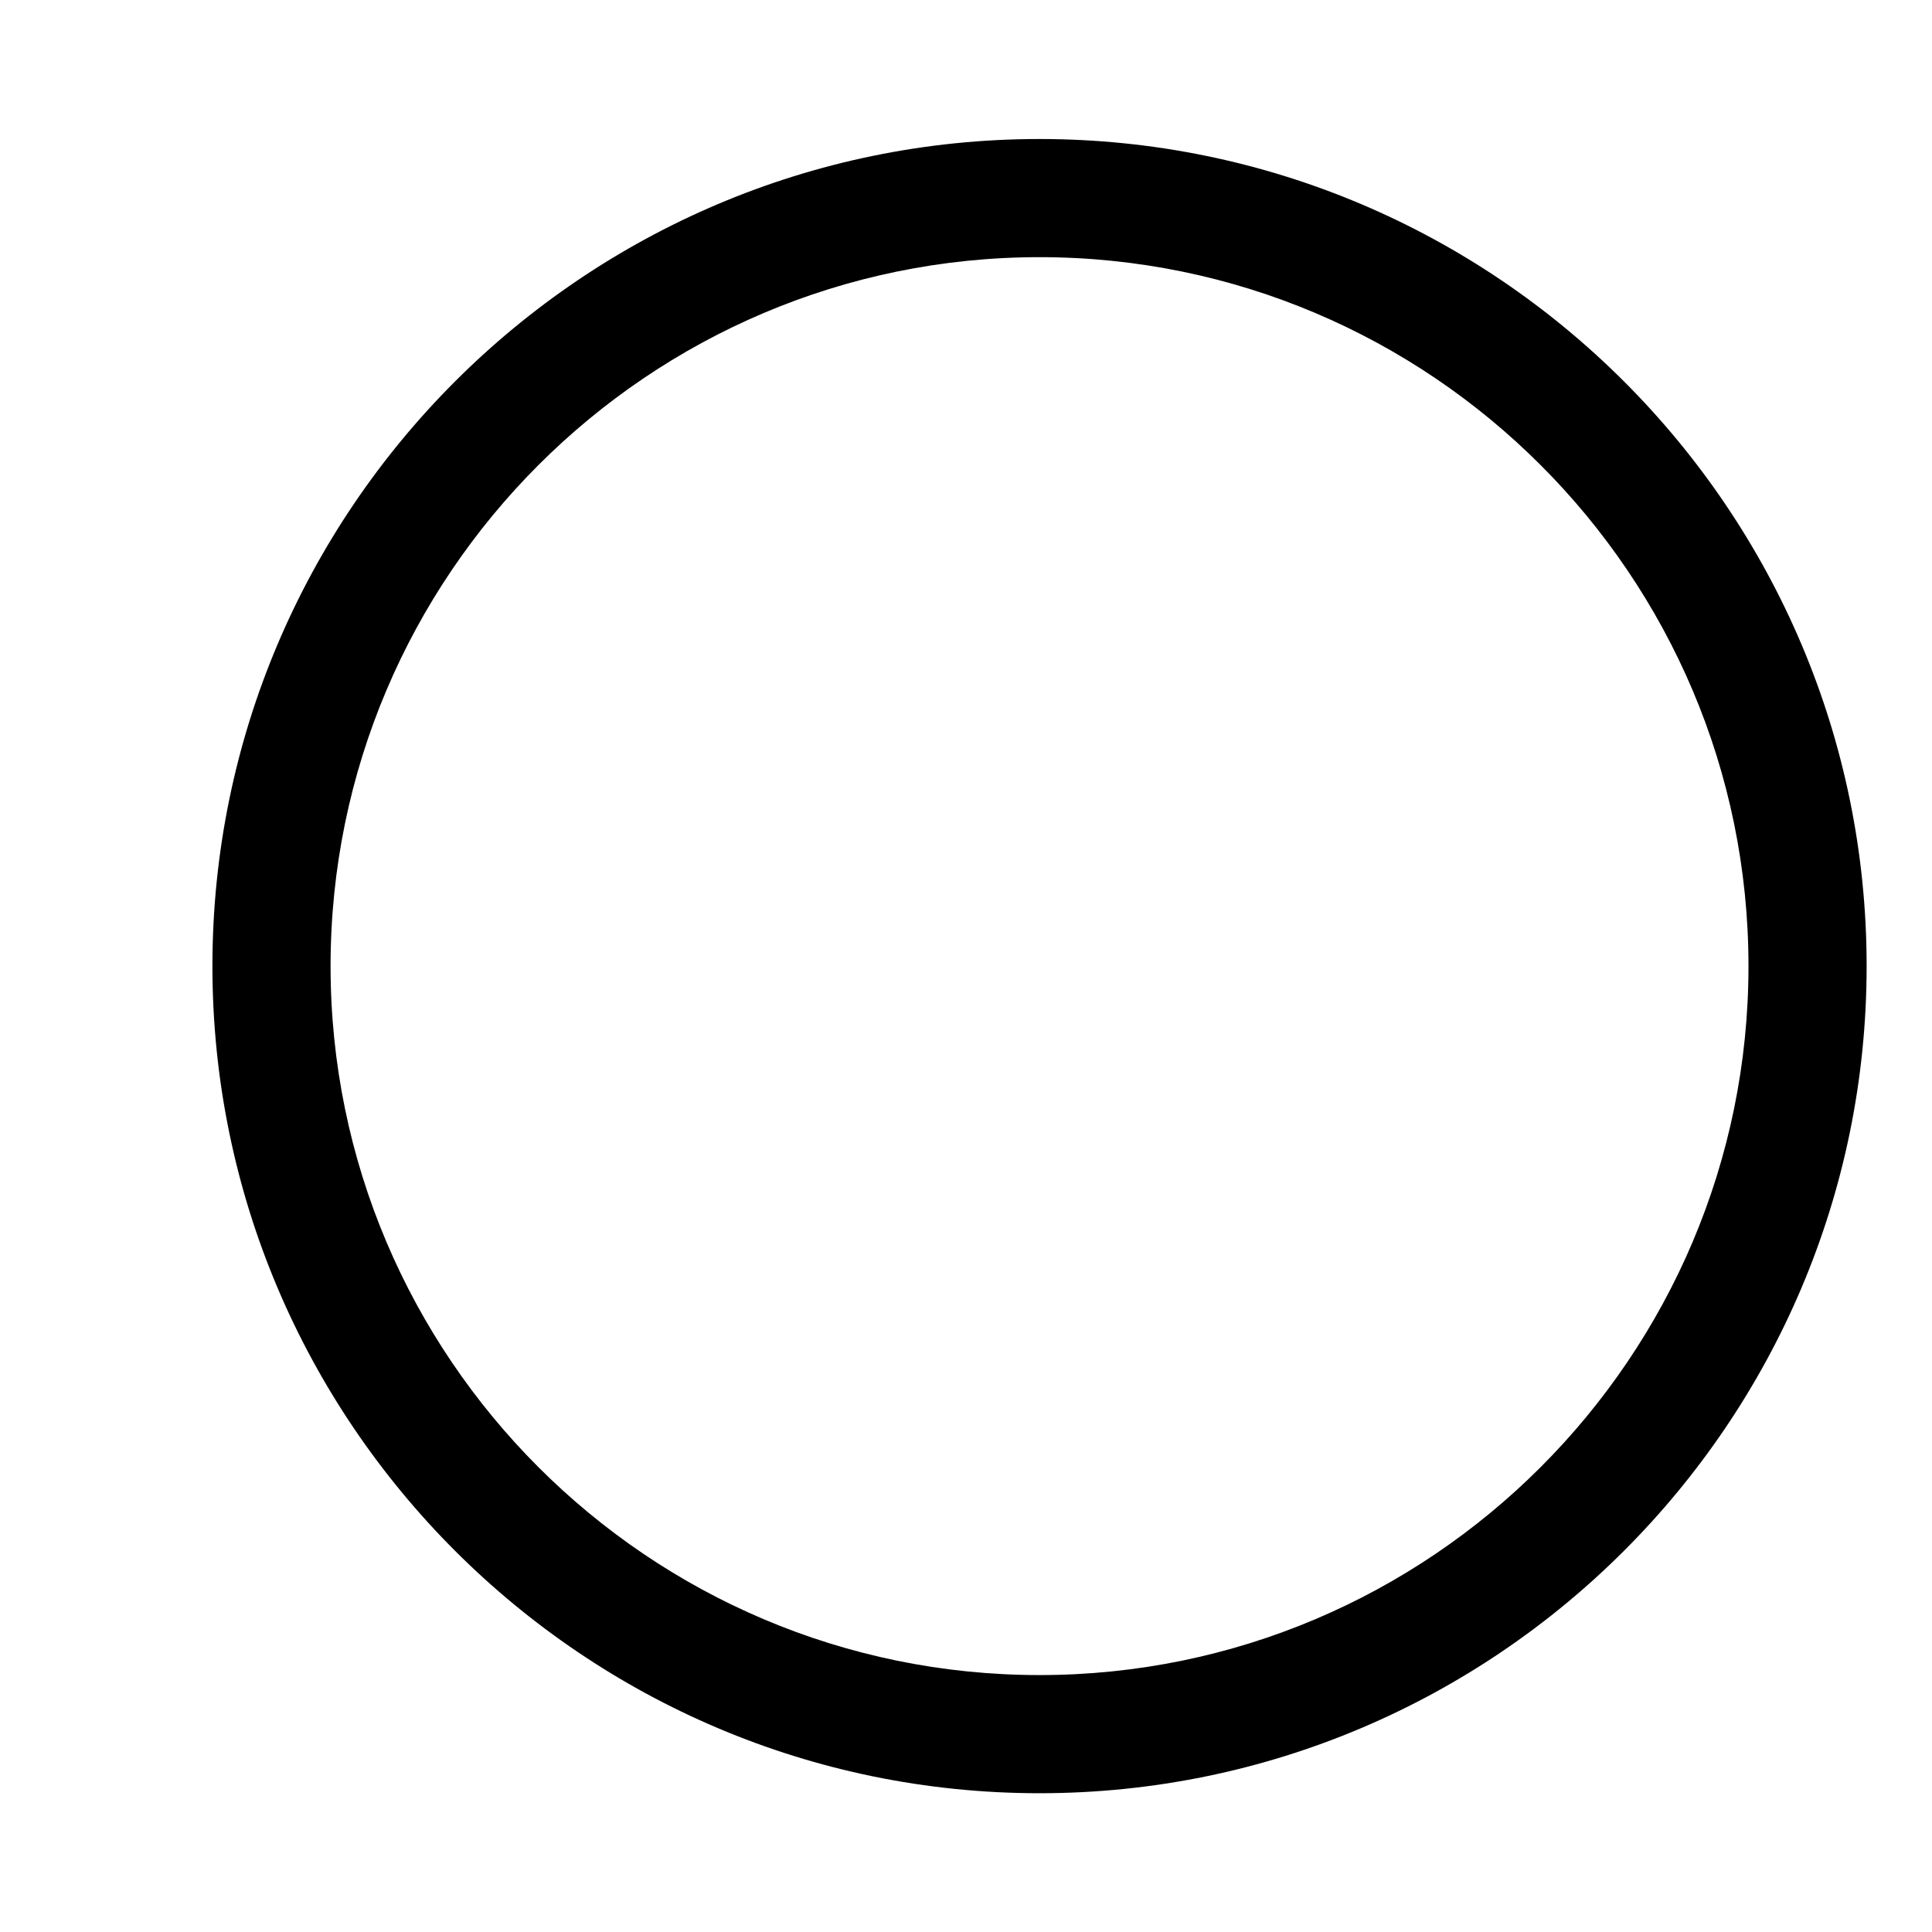 <?xml version="1.0" standalone="no"?><!DOCTYPE svg PUBLIC "-//W3C//DTD SVG 1.1//EN" "http://www.w3.org/Graphics/SVG/1.1/DTD/svg11.dtd"><svg t="1500026070509" class="icon" style="" viewBox="0 0 1024 1024" version="1.1" xmlns="http://www.w3.org/2000/svg" p-id="5269" xmlns:xlink="http://www.w3.org/1999/xlink" width="200" height="200"><defs><style type="text/css"></style></defs><path d="M550.966 950.448c-241.733 0-438.382-196.649-438.382-438.387 0-241.733 196.649-438.382 438.382-438.382 241.739 0 438.388 196.649 438.388 438.382C989.355 753.799 792.705 950.448 550.966 950.448L550.966 950.448zM550.966 136.303c-207.198 0-375.757 168.559-375.757 375.757 0 207.204 168.559 375.763 375.757 375.763 207.204 0 375.763-168.559 375.763-375.763C926.73 304.862 758.171 136.303 550.966 136.303L550.966 136.303zM550.966 136.303" p-id="5270"></path></svg>